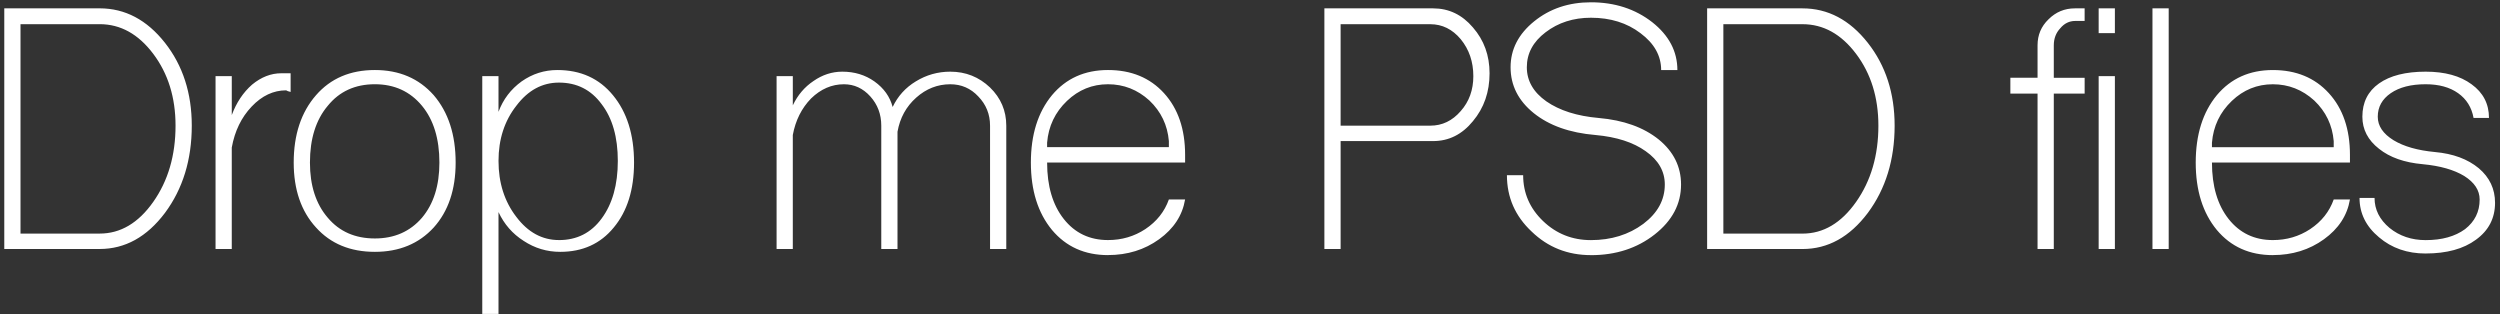 <svg width="183" height="23" viewBox="0 0 183 23" xmlns="http://www.w3.org/2000/svg"><rect x="0" y="0" width="183" height="23" fill="#333333" stroke="none"/><path d="M.313 18.227v-17.617h6.981c1.862 0 3.456.842 4.783 2.525 1.307 1.664 1.961 3.684 1.961 6.06 0 2.496-.654 4.625-1.961 6.387-1.327 1.763-2.921 2.644-4.783 2.644h-6.981zm1.188-1.129h5.793c1.525 0 2.832-.772 3.921-2.317 1.089-1.545 1.634-3.407 1.634-5.585 0-2.06-.545-3.813-1.634-5.258-1.089-1.446-2.396-2.169-3.921-2.169h-5.793v15.329zm15.465 1.129h-1.188v-12.656h1.188v2.852c.337-.911.832-1.654 1.485-2.228.673-.555 1.386-.832 2.139-.832h.683v1.367l-.208-.059-.119-.059c-.931 0-1.773.396-2.525 1.188-.753.792-1.238 1.792-1.456 3.001v7.427zm10.475.208c-1.802 0-3.238-.594-4.308-1.782-1.089-1.188-1.634-2.773-1.634-4.753 0-2.04.545-3.684 1.634-4.932 1.07-1.228 2.505-1.842 4.308-1.842 1.783 0 3.218.614 4.308 1.842 1.07 1.248 1.604 2.892 1.604 4.932 0 1.981-.535 3.565-1.604 4.753-1.089 1.188-2.525 1.782-4.308 1.782zm0-.98c1.426 0 2.575-.505 3.446-1.515.852-1.01 1.277-2.357 1.277-4.04 0-1.743-.426-3.129-1.277-4.159-.871-1.05-2.02-1.575-3.446-1.575-1.446 0-2.595.525-3.446 1.575-.871 1.03-1.307 2.416-1.307 4.159 0 1.683.436 3.03 1.307 4.04.852 1.01 2 1.515 3.446 1.515zm9.049 5.526h-1.188v-17.409h1.188v2.614c.337-.911.901-1.654 1.693-2.228.792-.555 1.664-.832 2.614-.832 1.703 0 3.06.614 4.07 1.842 1.03 1.248 1.545 2.892 1.545 4.932 0 1.981-.495 3.565-1.485 4.753-.97 1.188-2.278 1.782-3.921 1.782-.97 0-1.862-.267-2.674-.802-.812-.515-1.426-1.218-1.842-2.109v7.457zm4.427-5.407c1.307 0 2.347-.525 3.119-1.575.792-1.07 1.188-2.476 1.188-4.219 0-1.743-.396-3.129-1.188-4.159-.772-1.05-1.812-1.575-3.119-1.575-1.228 0-2.268.564-3.119 1.693-.871 1.109-1.307 2.456-1.307 4.04 0 1.604.436 2.971 1.307 4.1.852 1.129 1.891 1.693 3.119 1.693zm17.117.654h-1.188v-12.656h1.188v2.139c.357-.753.862-1.347 1.515-1.782.654-.456 1.357-.683 2.109-.683.891 0 1.674.238 2.347.713.693.495 1.139 1.119 1.337 1.872.376-.792.941-1.416 1.693-1.872.772-.475 1.614-.713 2.525-.713 1.129 0 2.099.386 2.911 1.159.792.772 1.188 1.703 1.188 2.793v9.031h-1.188v-9.031c0-.832-.287-1.545-.862-2.139-.555-.594-1.238-.891-2.05-.891-.931 0-1.763.327-2.495.98-.733.654-1.188 1.485-1.367 2.495v8.586h-1.188v-9.031c0-.832-.267-1.545-.802-2.139-.535-.594-1.178-.891-1.931-.891-.891 0-1.693.347-2.406 1.04-.693.713-1.139 1.604-1.337 2.674v8.348zm23.071.446c-1.703 0-3.07-.614-4.1-1.842-1.03-1.248-1.545-2.892-1.545-4.932 0-2.04.515-3.684 1.545-4.932 1.03-1.228 2.396-1.842 4.1-1.842 1.703 0 3.07.564 4.1 1.693 1.03 1.129 1.545 2.634 1.545 4.516v.564h-10.101c0 1.723.406 3.1 1.218 4.129.812 1.03 1.891 1.545 3.238 1.545 1.01 0 1.921-.267 2.733-.802.832-.555 1.406-1.277 1.723-2.169h1.188c-.198 1.169-.832 2.139-1.901 2.911-1.07.772-2.317 1.159-3.743 1.159zm-4.456-7.902h8.912v-.446c-.099-1.169-.574-2.159-1.426-2.971-.871-.792-1.882-1.188-3.03-1.188-1.149 0-2.149.406-3.001 1.218-.871.832-1.357 1.852-1.456 3.06v.327zm21.484 7.457h-1.188v-17.617h7.962c1.149 0 2.119.465 2.911 1.396.812.931 1.218 2.05 1.218 3.357 0 1.367-.406 2.535-1.218 3.506-.792.97-1.763 1.456-2.911 1.456h-6.773v7.902zm0-9.031h6.566c.871 0 1.614-.356 2.228-1.069.614-.693.921-1.545.921-2.555 0-1.05-.307-1.951-.921-2.703-.614-.733-1.357-1.099-2.228-1.099h-6.566v7.427zm18.323 9.477c-1.703 0-3.149-.574-4.337-1.723-1.208-1.129-1.812-2.505-1.812-4.129h1.188c0 1.307.485 2.426 1.456 3.357.97.931 2.139 1.396 3.506 1.396 1.485 0 2.763-.396 3.832-1.188 1.05-.792 1.575-1.753 1.575-2.882 0-.97-.465-1.782-1.396-2.436-.911-.654-2.139-1.05-3.684-1.188-1.882-.158-3.387-.693-4.516-1.604-1.129-.911-1.693-2.03-1.693-3.357 0-1.307.574-2.426 1.723-3.357s2.535-1.396 4.159-1.396c1.743 0 3.238.485 4.486 1.456 1.228.97 1.842 2.139 1.842 3.506h-1.188c0-1.05-.505-1.951-1.515-2.703-.99-.753-2.198-1.129-3.624-1.129-1.287 0-2.396.356-3.327 1.069-.911.693-1.367 1.545-1.367 2.555 0 .99.475 1.822 1.426 2.495.97.673 2.248 1.079 3.832 1.218 1.822.158 3.288.683 4.397 1.575 1.089.891 1.634 1.99 1.634 3.298 0 1.426-.644 2.644-1.931 3.654-1.287 1.01-2.842 1.515-4.664 1.515zm8.506-.446v-17.617h6.981c1.862 0 3.456.842 4.783 2.525 1.307 1.664 1.961 3.684 1.961 6.06 0 2.496-.654 4.625-1.961 6.387-1.327 1.763-2.921 2.644-4.783 2.644h-6.981zm1.188-1.129h5.793c1.525 0 2.832-.772 3.921-2.317 1.089-1.545 1.634-3.407 1.634-5.585 0-2.06-.545-3.813-1.634-5.258-1.089-1.446-2.396-2.169-3.921-2.169h-5.793v15.329zm24.187 1.129h-1.188v-11.378h-1.99v-1.159h1.99v-2.377c0-.753.267-1.386.802-1.901.535-.535 1.178-.802 1.931-.802h.713v.921h-.683c-.436 0-.802.178-1.099.535-.317.337-.475.753-.475 1.248v2.377h2.258v1.159h-2.258v11.378zm4.473 0h-1.188v-12.656h1.188v12.656zm-1.188-15.805v-1.812h1.188v1.812h-1.188zm5.127 15.805h-1.188v-17.617h1.188v17.617zm7.623.446c-1.703 0-3.07-.614-4.1-1.842-1.03-1.248-1.545-2.892-1.545-4.932 0-2.04.515-3.684 1.545-4.932 1.03-1.228 2.396-1.842 4.1-1.842 1.703 0 3.07.564 4.1 1.693 1.03 1.129 1.545 2.634 1.545 4.516v.564h-10.101c0 1.723.406 3.1 1.218 4.129.812 1.03 1.891 1.545 3.238 1.545 1.01 0 1.921-.267 2.733-.802.832-.555 1.406-1.277 1.723-2.169h1.188c-.198 1.169-.832 2.139-1.901 2.911-1.07.772-2.317 1.159-3.743 1.159zm-4.456-7.902h8.912v-.446c-.099-1.169-.574-2.159-1.426-2.971-.871-.792-1.882-1.188-3.03-1.188-1.149 0-2.149.406-3.001 1.218-.871.832-1.357 1.852-1.456 3.06v.327zm15.644 7.784c-1.347 0-2.486-.396-3.416-1.188-.951-.792-1.426-1.753-1.426-2.882h1.099c0 .852.366 1.584 1.099 2.198.733.594 1.614.891 2.644.891 1.188 0 2.149-.267 2.882-.802.713-.555 1.069-1.277 1.069-2.169 0-.673-.376-1.248-1.129-1.723-.753-.456-1.763-.743-3.03-.862-1.347-.119-2.416-.495-3.208-1.129-.812-.634-1.218-1.416-1.218-2.347 0-1.05.406-1.862 1.218-2.436.812-.574 1.951-.862 3.416-.862 1.406 0 2.525.307 3.357.921.852.614 1.277 1.436 1.277 2.466h-1.129c-.139-.772-.515-1.376-1.129-1.812-.614-.436-1.406-.654-2.377-.654-1.07 0-1.921.218-2.555.654-.634.436-.951 1.01-.951 1.723 0 .673.386 1.248 1.159 1.723.753.456 1.763.743 3.03.862 1.327.119 2.396.515 3.208 1.188.792.673 1.188 1.515 1.188 2.525 0 1.129-.465 2.03-1.396 2.703-.911.673-2.139 1.01-3.684 1.01z" fill="#fff"/></svg>